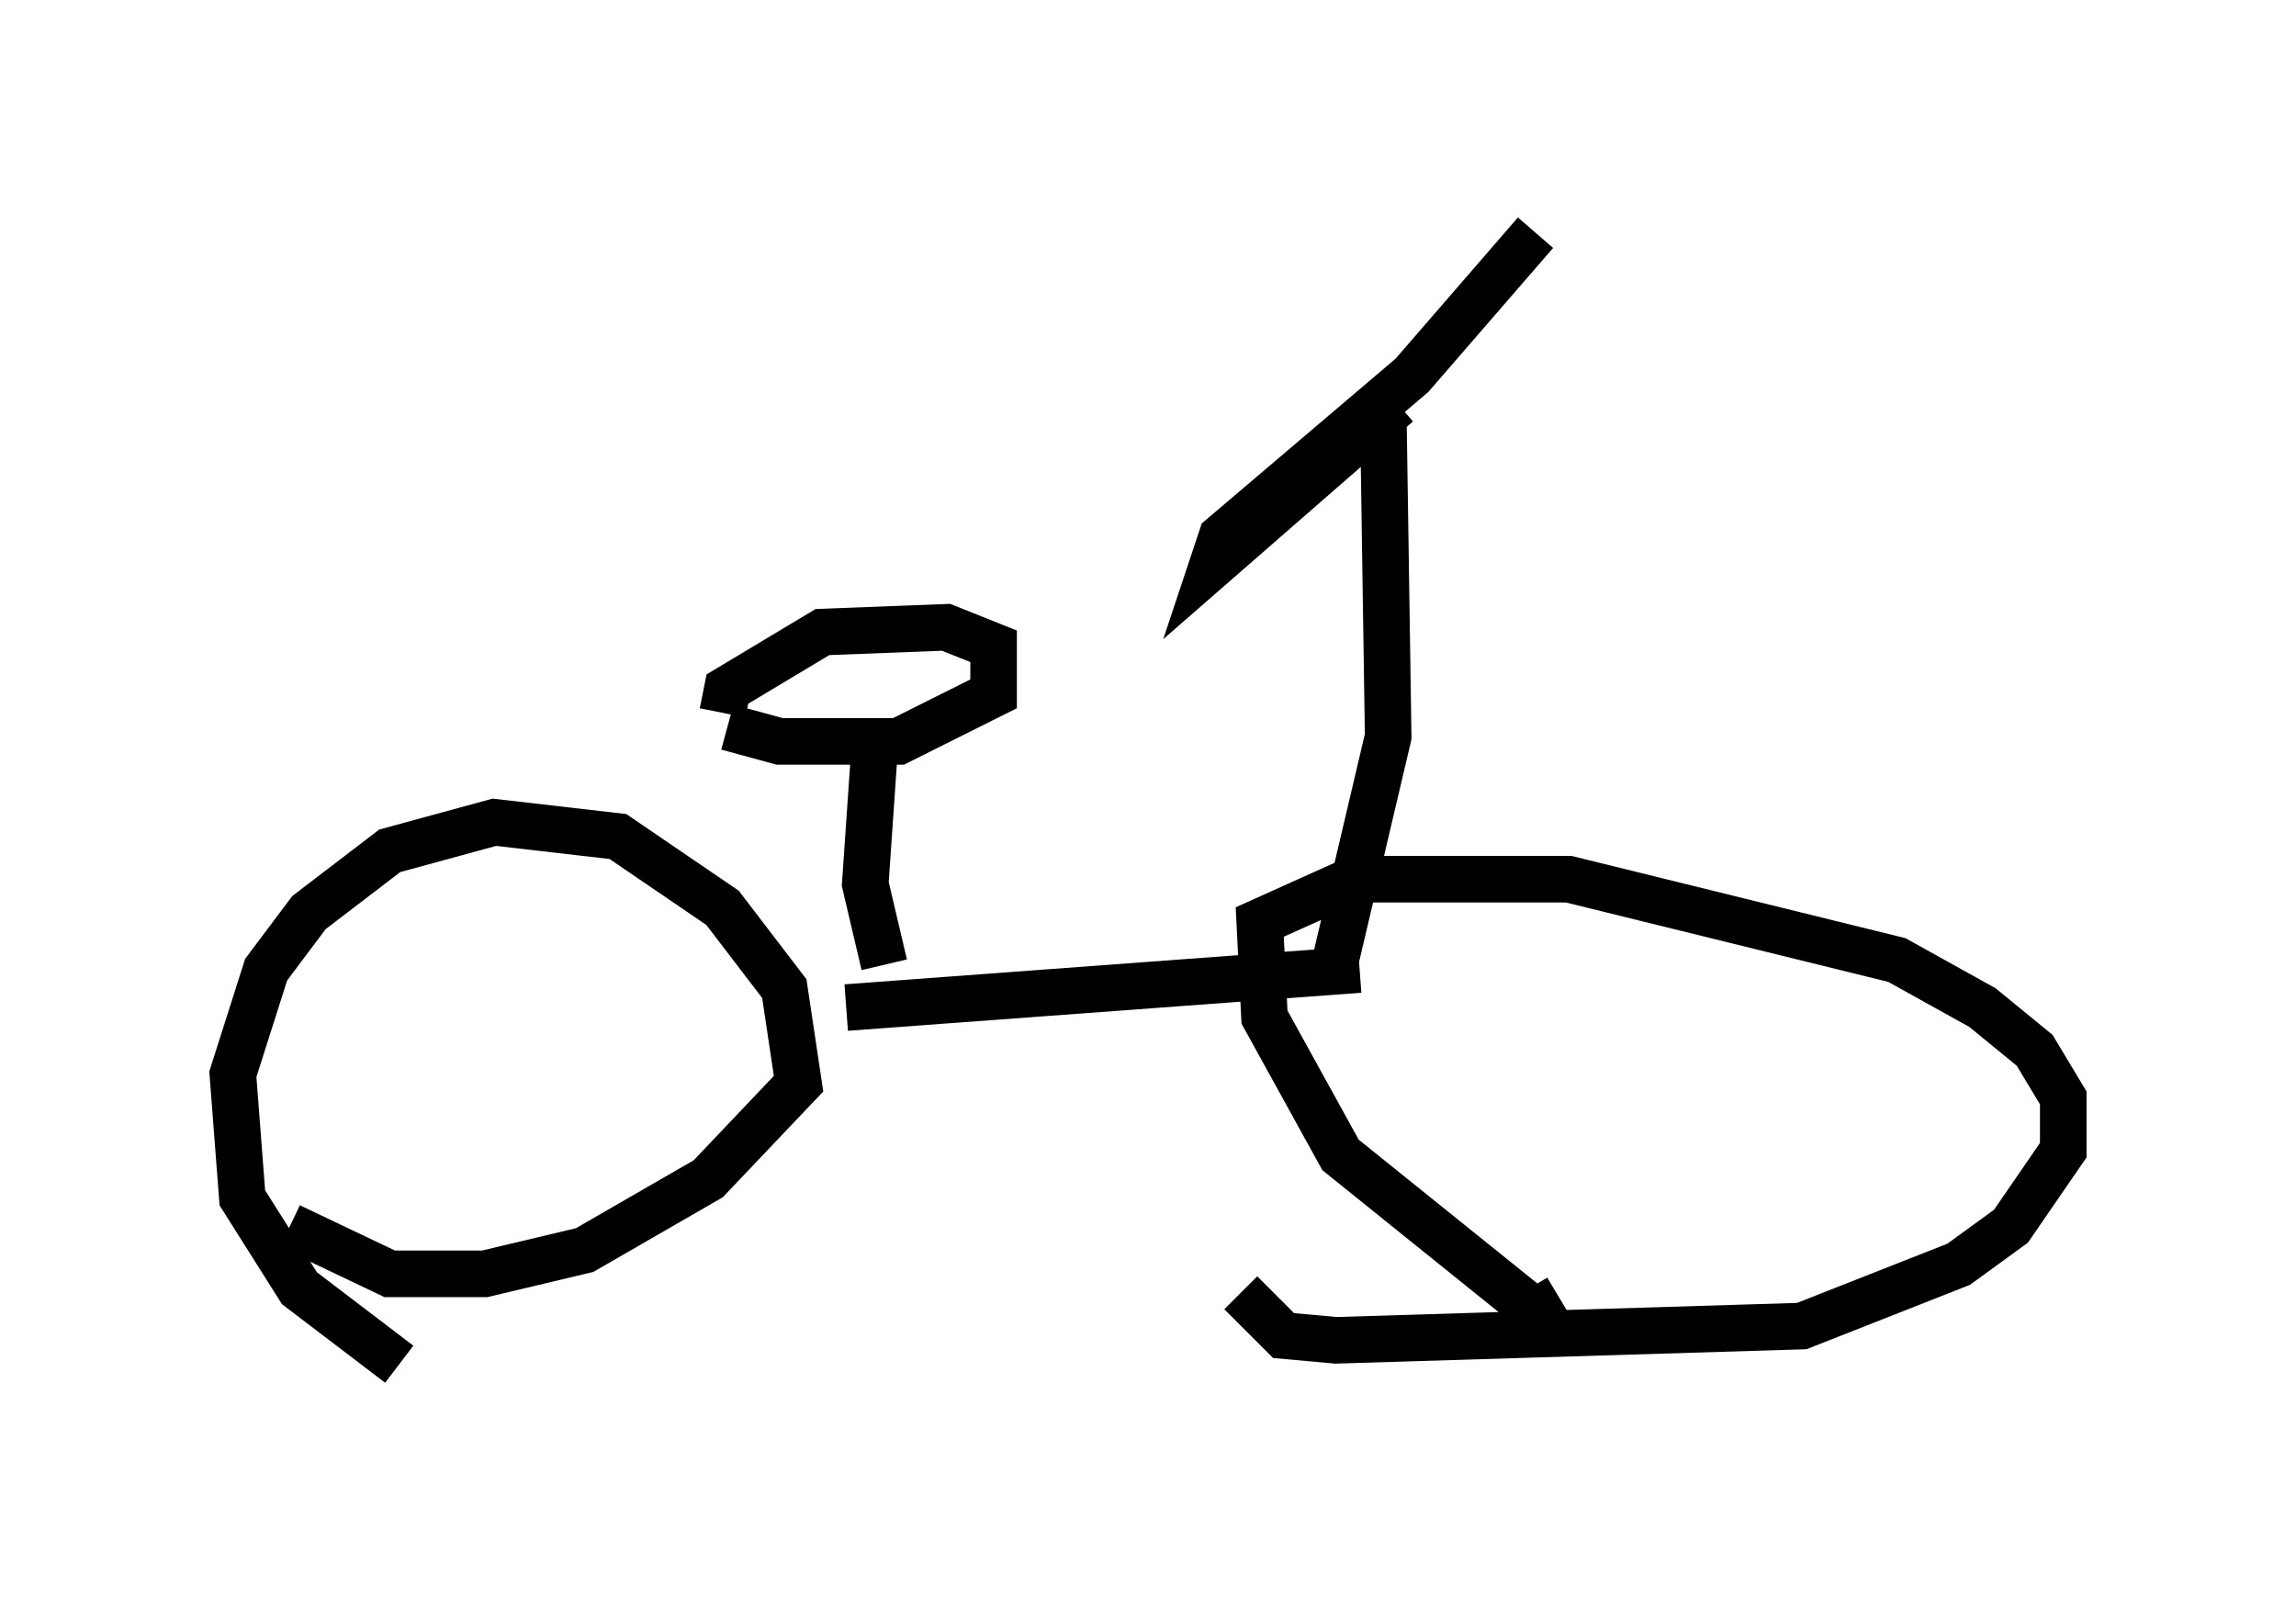 <?xml version="1.0" encoding="utf-8" ?>
<svg baseProfile="full" height="34.296" version="1.1" width="49.303" xmlns="http://www.w3.org/2000/svg" xmlns:ev="http://www.w3.org/2001/xml-events" xmlns:xlink="http://www.w3.org/1999/xlink"><defs /><rect fill="white" height="34.296" width="49.303" x="0" y="0" /><path d="M9.083, 29.194 m-0.51, 0.102 l-2.144, -1.633 -1.225, -1.94 l-0.204, -2.654 0.715, -2.246 l0.919, -1.225 1.735, -1.327 l2.246, -0.613 2.654, 0.306 l2.246, 1.531 1.327, 1.735 l0.306, 2.042 -1.94, 2.042 l-2.654, 1.531 -2.144, 0.51 l-2.042, 0.0 -2.144, -1.021 m27.257, 1.531 l-0.51, 0.306 -4.185, -3.369 l-1.633, -2.96 -0.102, -2.042 l2.042, -0.919 4.594, 0.0 l7.044, 1.735 1.838, 1.021 l1.123, 0.919 0.613, 1.021 l0.0, 1.123 -1.123, 1.633 l-1.123, 0.817 -3.369, 1.327 l-10.004, 0.306 -1.123, -0.102 l-0.919, -0.919 m-8.473, -6.125 l11.025, -0.817 m-10.208, -0.102 l-0.408, -1.735 0.204, -2.96 m-3.267, -0.715 l0.102, -0.51 2.042, -1.225 l2.654, -0.102 1.021, 0.408 l0.0, 1.021 -2.042, 1.021 l-2.552, 0.0 -1.123, -0.306 m12.965, 5.41 l1.225, -5.206 -0.102, -6.738 m0.306, -0.408 l-3.981, 3.471 0.204, -0.613 l4.083, -3.471 2.654, -3.063 " fill="none" stroke="black" stroke-width="1" /></svg>